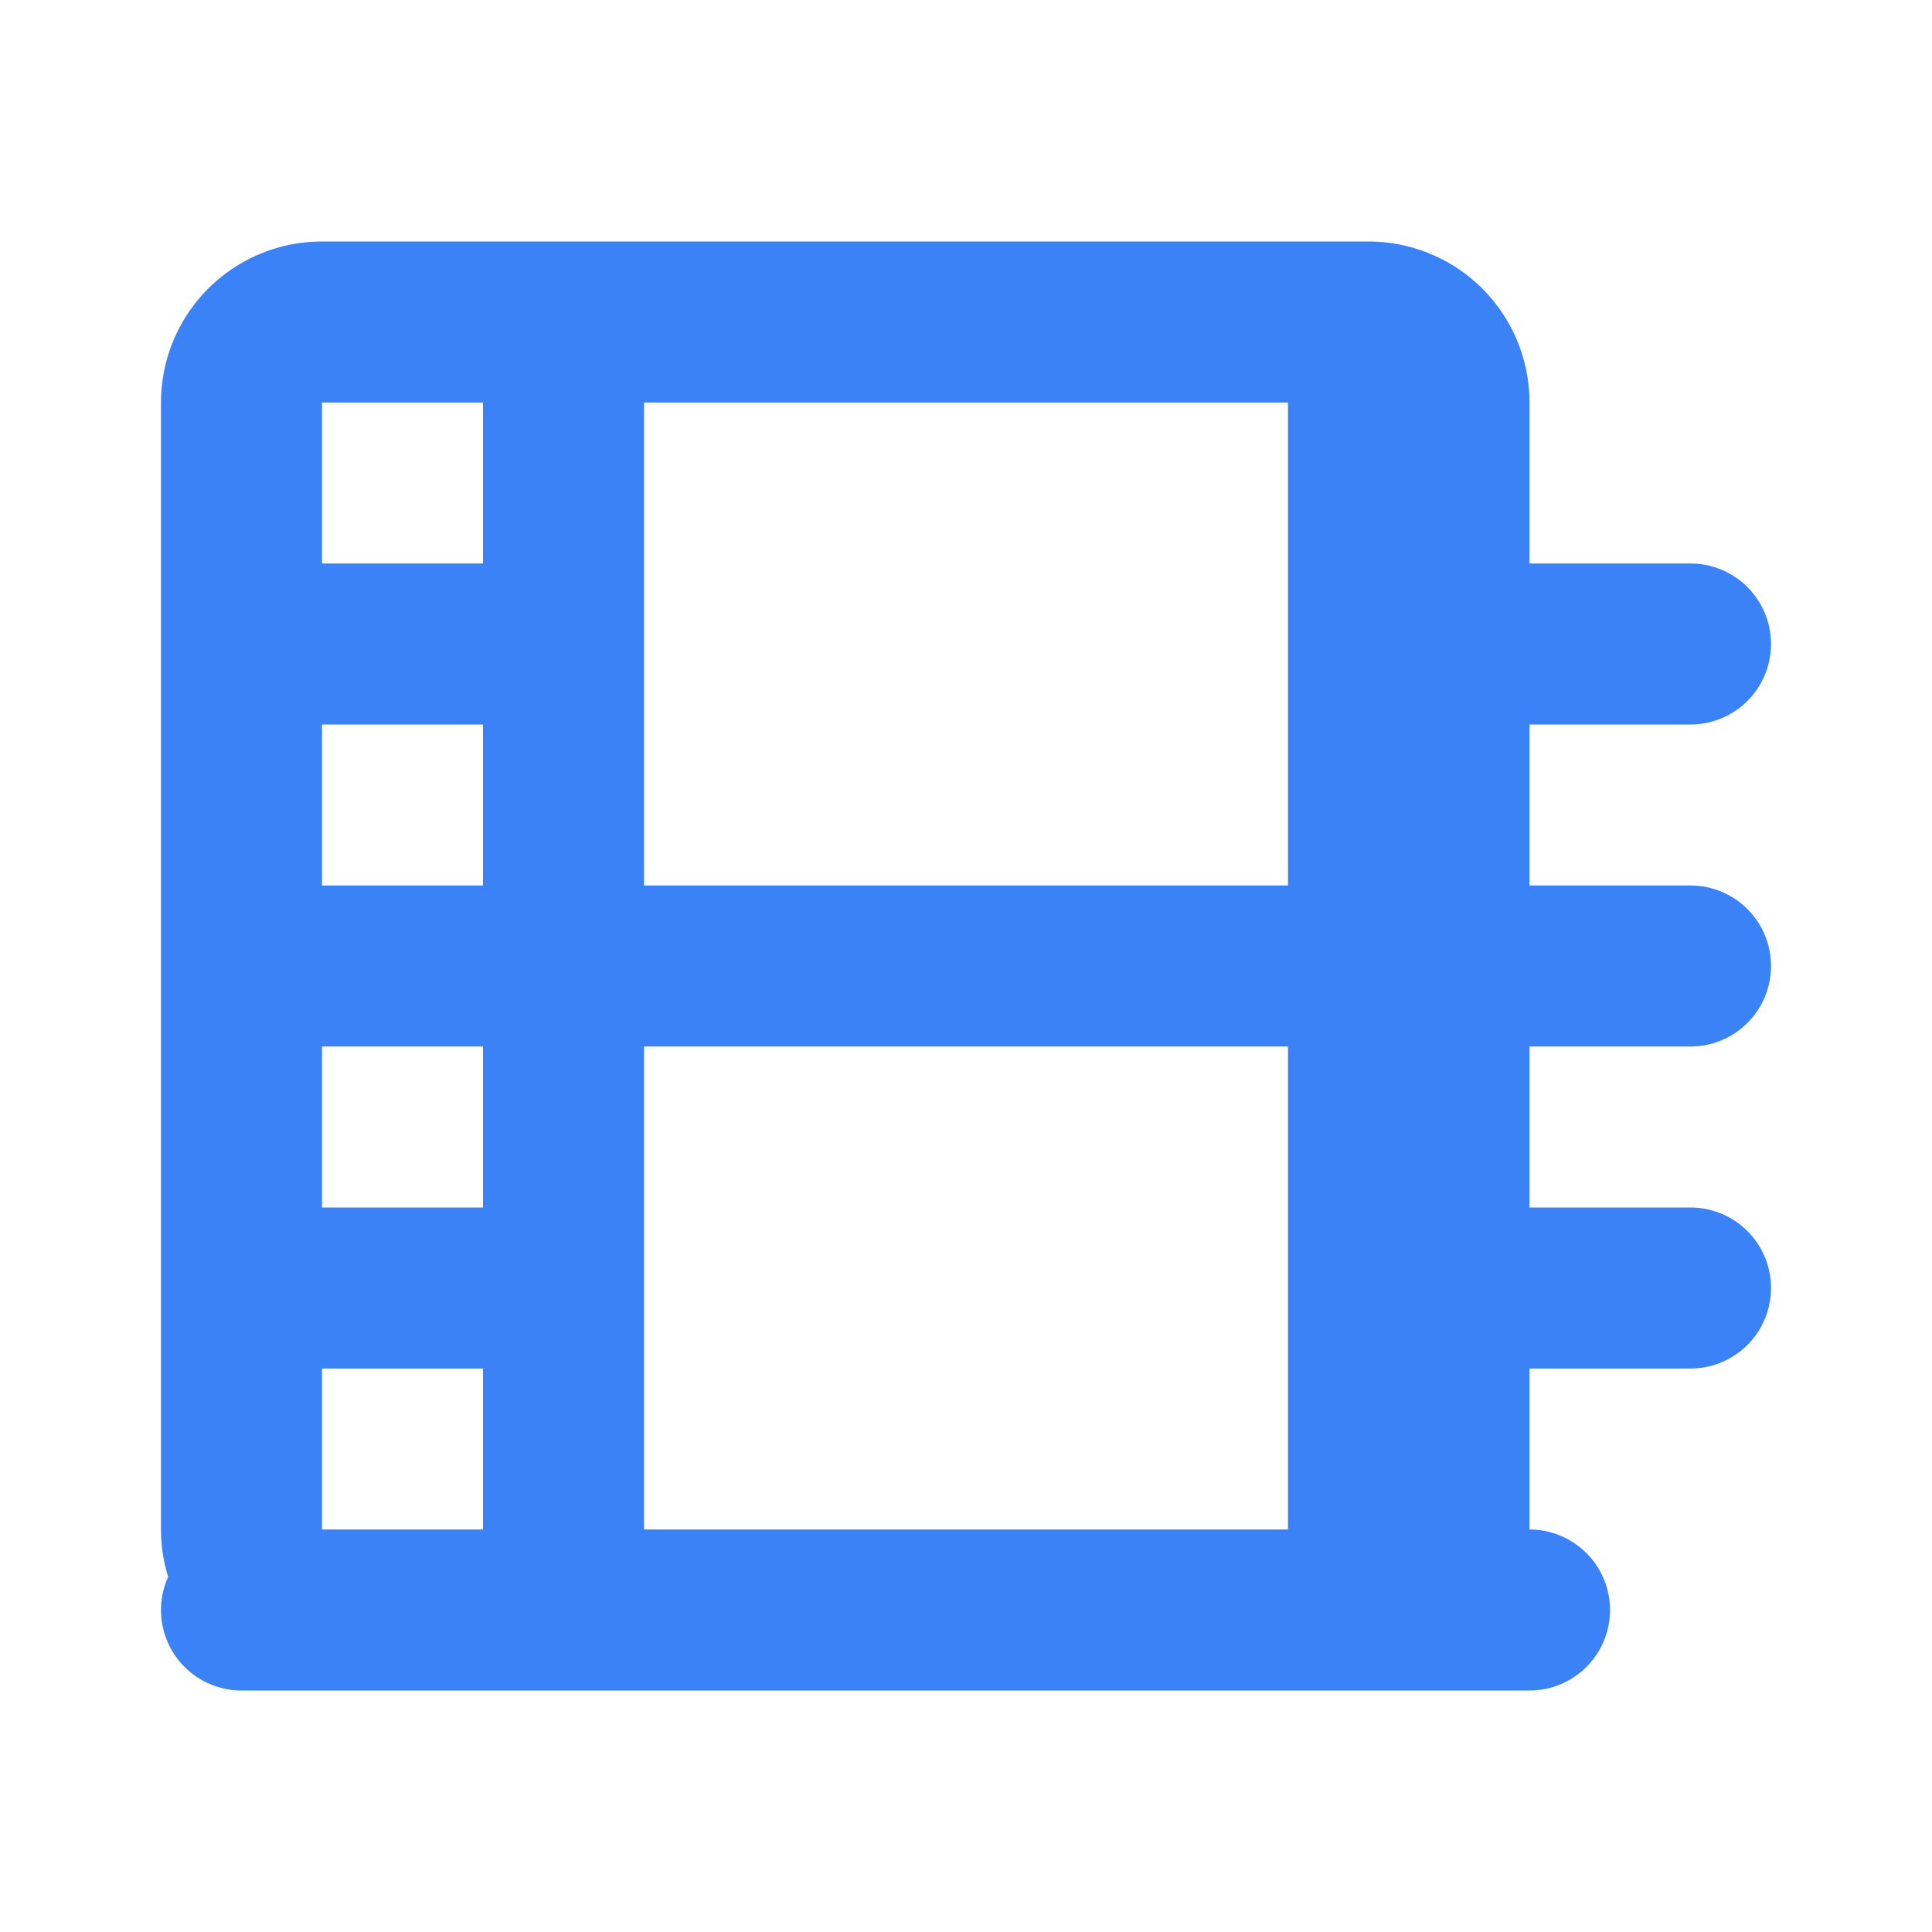 <svg xmlns="http://www.w3.org/2000/svg" viewBox="0 0 24 24" fill="none" stroke="#3B82F6" stroke-width="2" stroke-linecap="round" stroke-linejoin="round">
  <path d="M7 4v16M17 4v16M3 8h4m10 0h4M3 12h18M3 16h4m10 0h4M3 20h16a1 1 0 0 1-1-1V5a1 1 0 0 0-1-1H4a1 1 0 0 0-1 1v14a1 1 0 0 0 1 1z" />
</svg> 